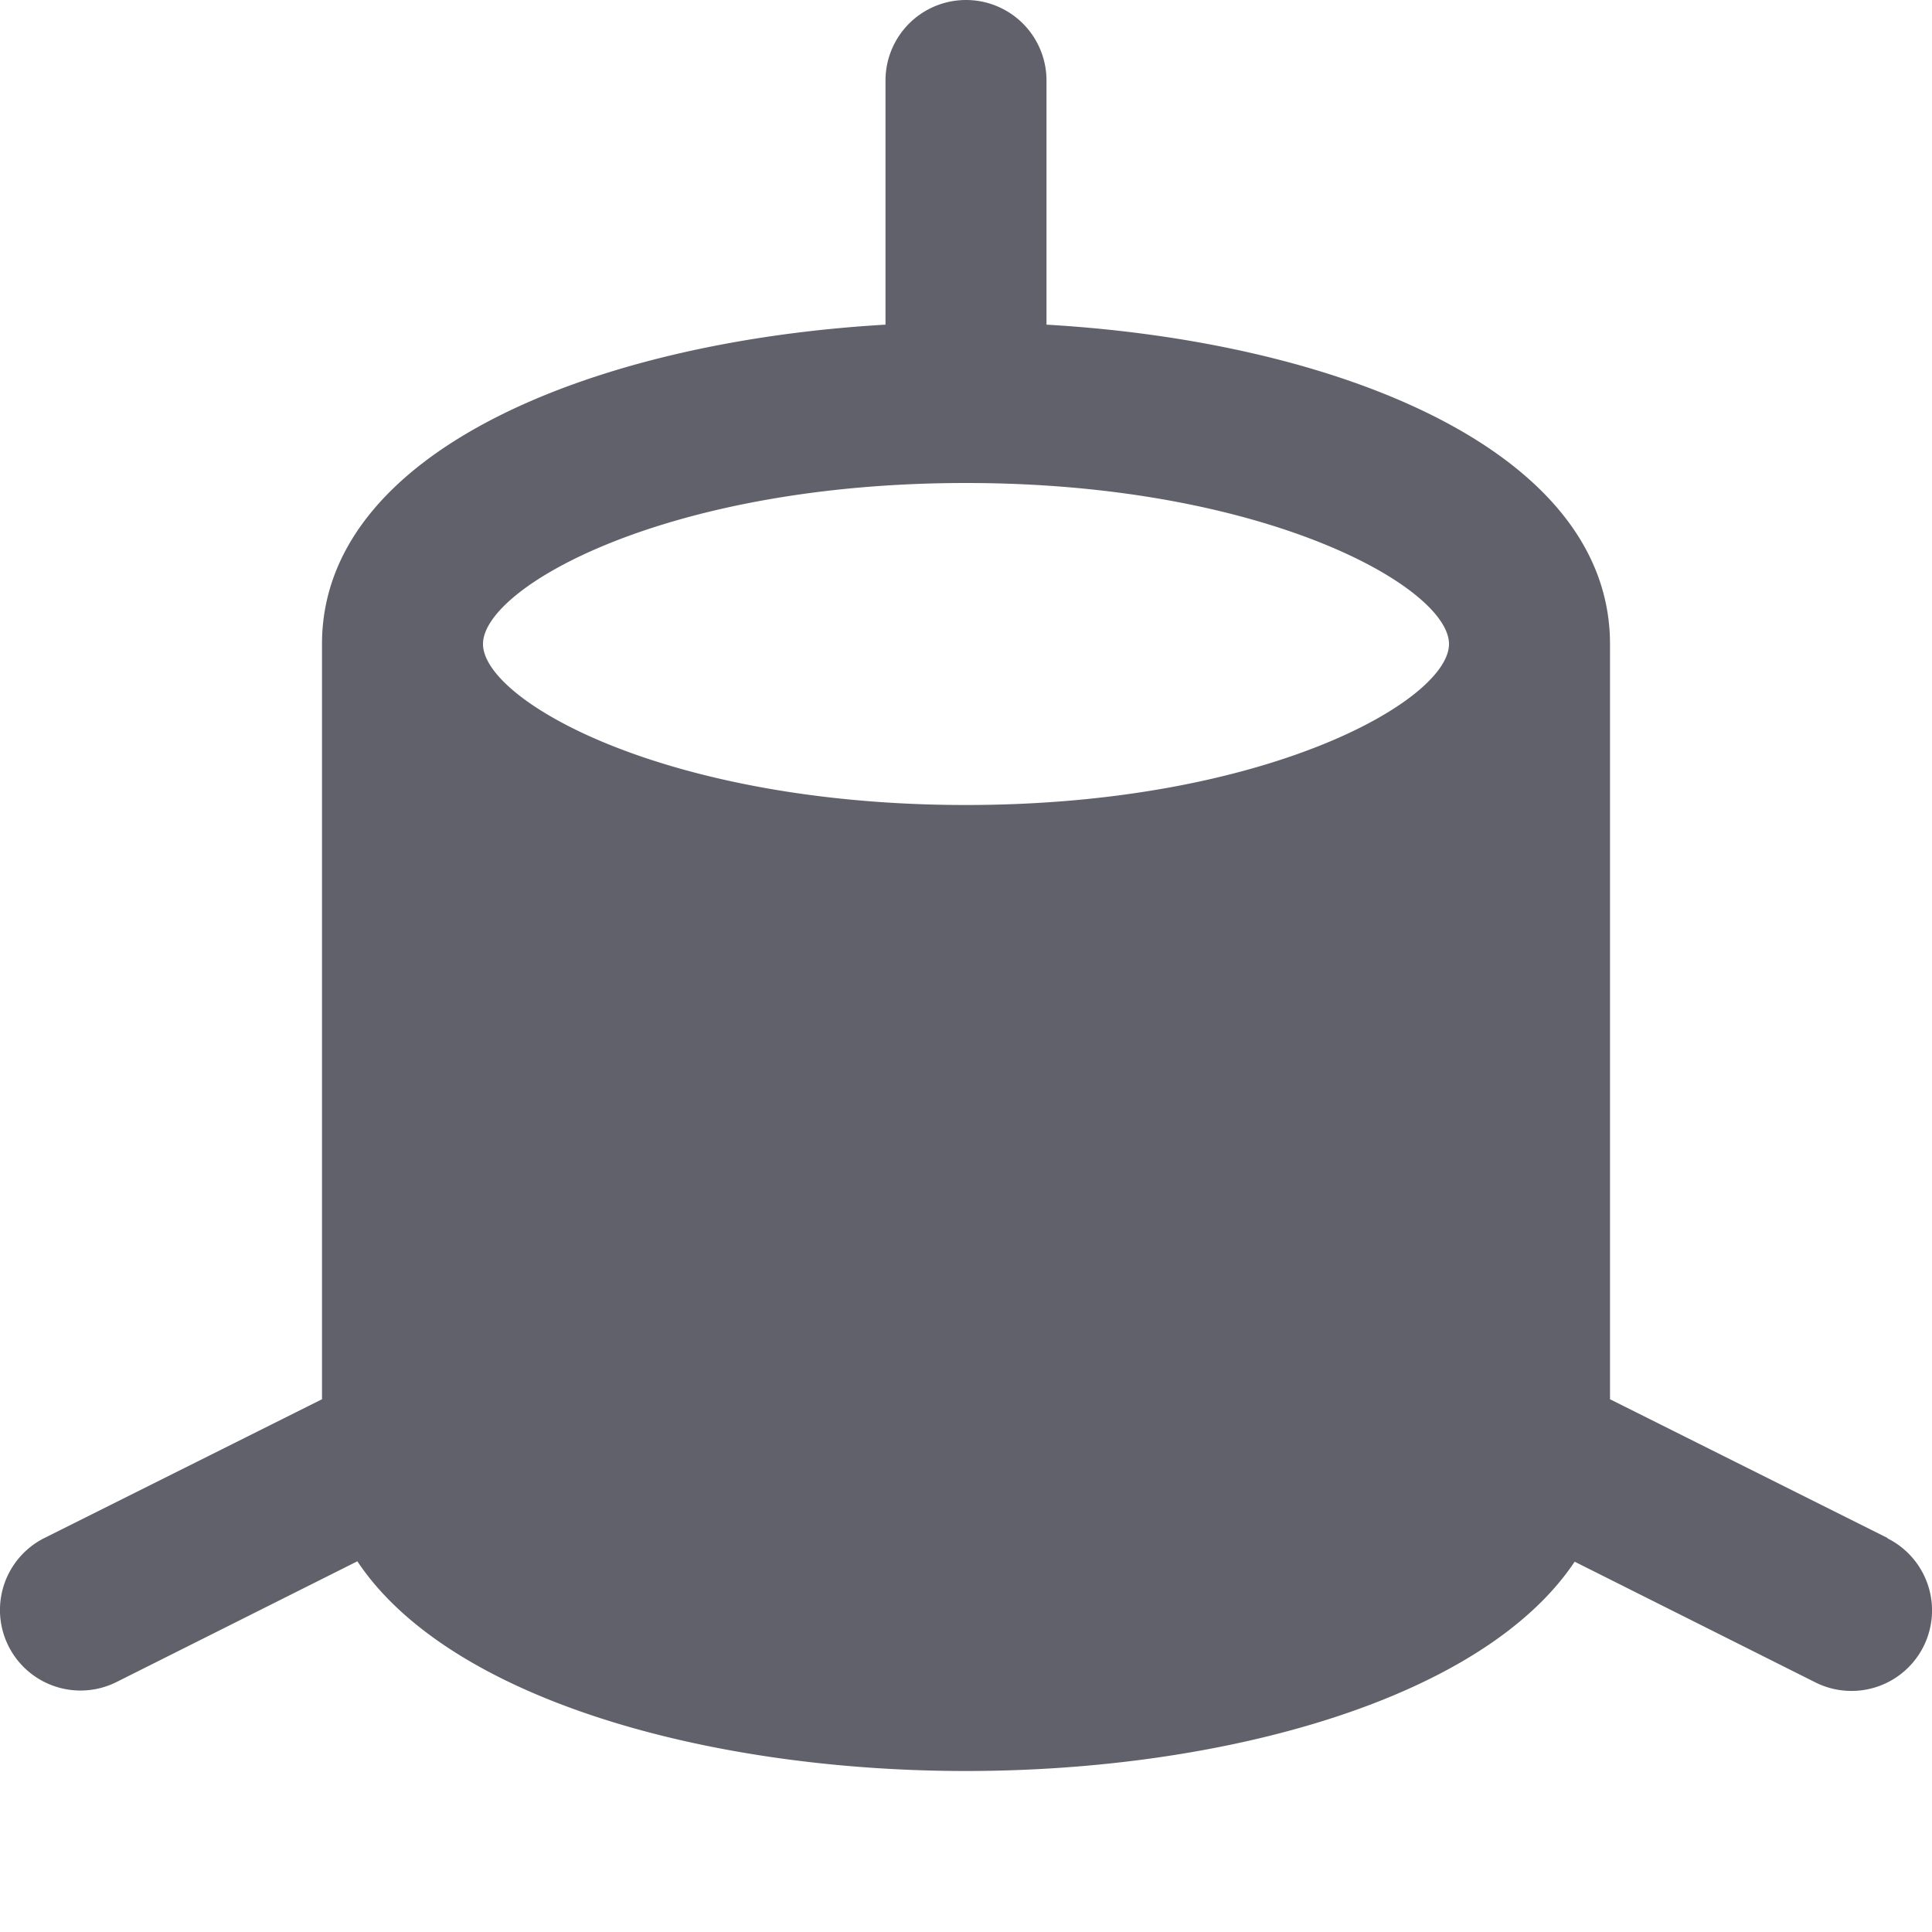 <svg xmlns="http://www.w3.org/2000/svg" height="24" width="24" viewBox="0 0 24 24"><path d="M23.447,19.105,20,17.382V8c0-2.405-3.377-3.757-7-3.967V1a1,1,0,0,0-2,0V4.033C7.377,4.243,4,5.6,4,8v9.382L.553,19.105a1,1,0,0,0,.894,1.79l2.992-1.5C5.582,21.111,8.805,22,12,22s6.418-.889,7.561-2.6l2.992,1.5a1,1,0,0,0,.894-1.79ZM12,10C8.278,10,6,8.705,6,8s2.278-2,6-2,6,1.3,6,2S15.722,10,12,10Z" fill="#61616b"></path></svg>